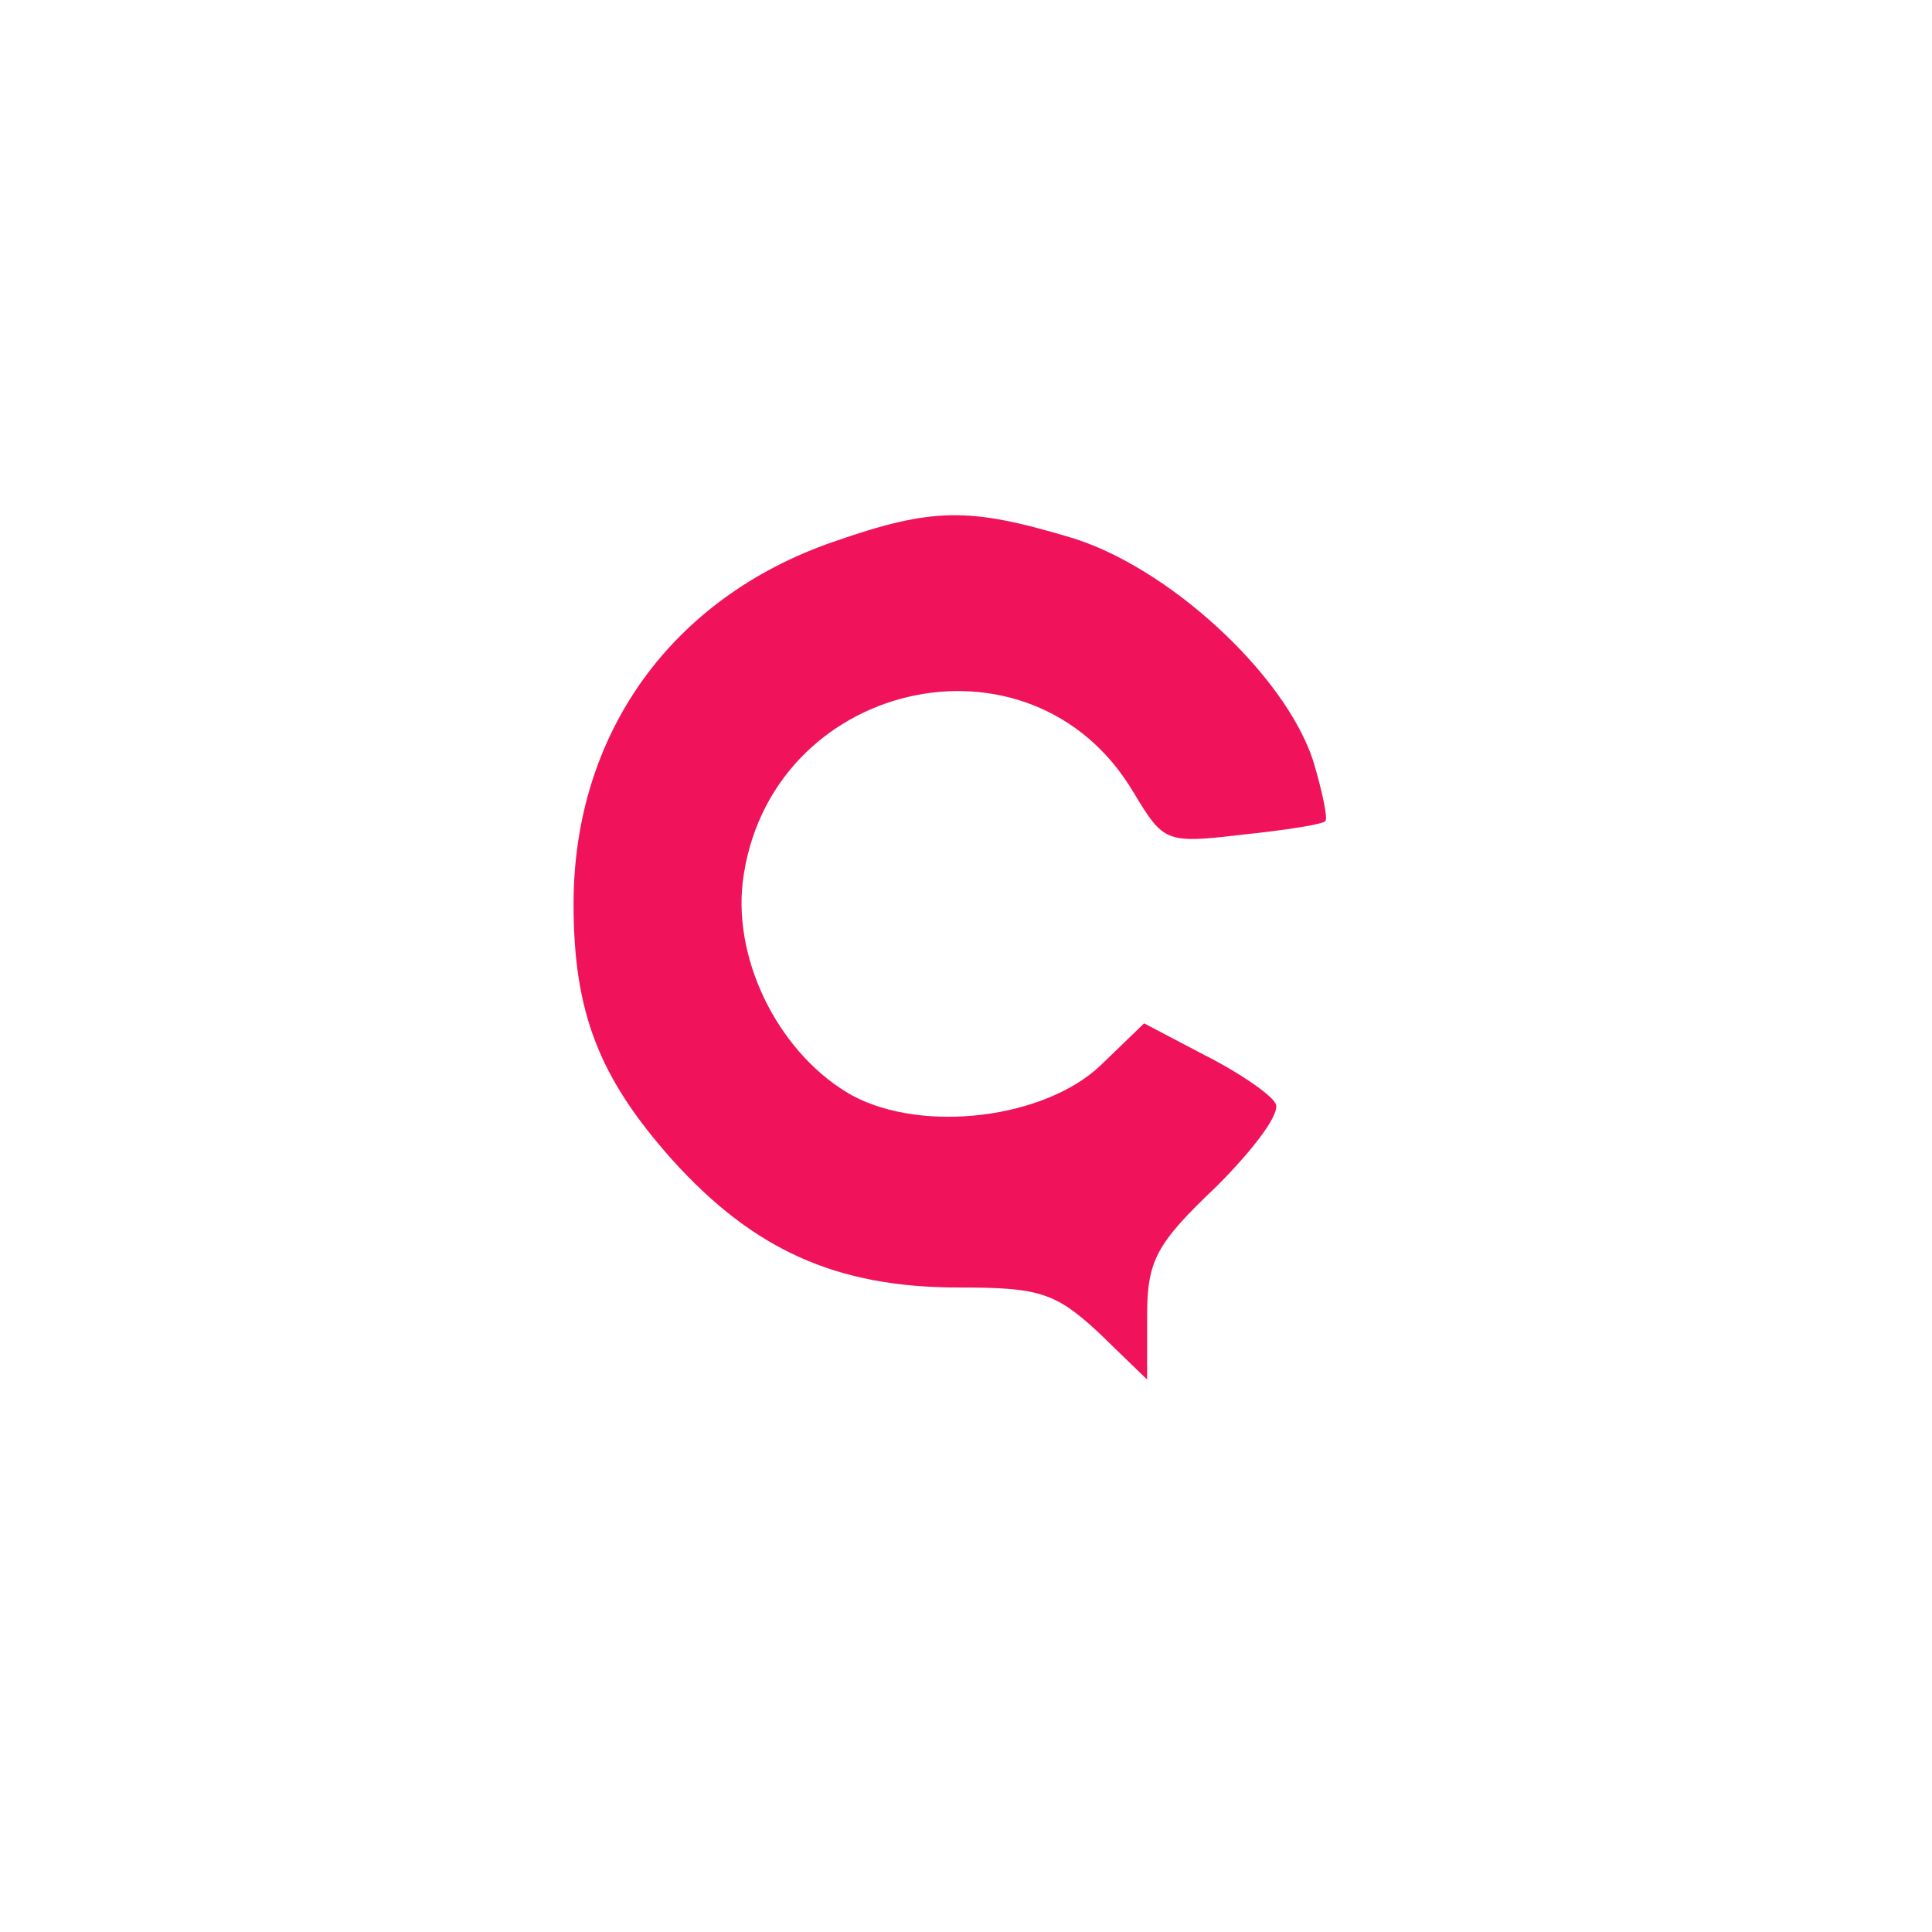 <?xml version="1.0" standalone="no"?>
<!DOCTYPE svg PUBLIC "-//W3C//DTD SVG 20010904//EN" "http://www.w3.org/TR/2001/REC-SVG-20010904/DTD/svg10.dtd">
<svg version="1.0" xmlns="http://www.w3.org/2000/svg"
    width="128pt" height="128pt" viewBox="0 0 128 128"
    preserveAspectRatio="xMidYMid meet">

    <g transform="translate(0,128) scale(0.1,-0.1)"
        fill="#f0125b" stroke="none">
        <path
            d="M552 921 c-107 -37 -172 -127 -172 -240 0 -72 17 -115 65 -169 54
-60 109 -85 190 -85 53 0 64 -3 93 -30 l32 -31 0 42 c0 37 6 48 46 86 25 25
43 49 39 55 -3 6 -25 21 -47 32 l-40 21 -29 -28 c-37 -35 -117 -45 -164 -20
-47 26 -79 87 -73 141 16 134 191 175 259 60 20 -33 21 -34 72 -28 29 3 54 7
55 9 2 1 -2 20 -8 40 -19 58 -97 129 -161 148 -67 20 -91 20 -157 -3z" />
    </g>
</svg>